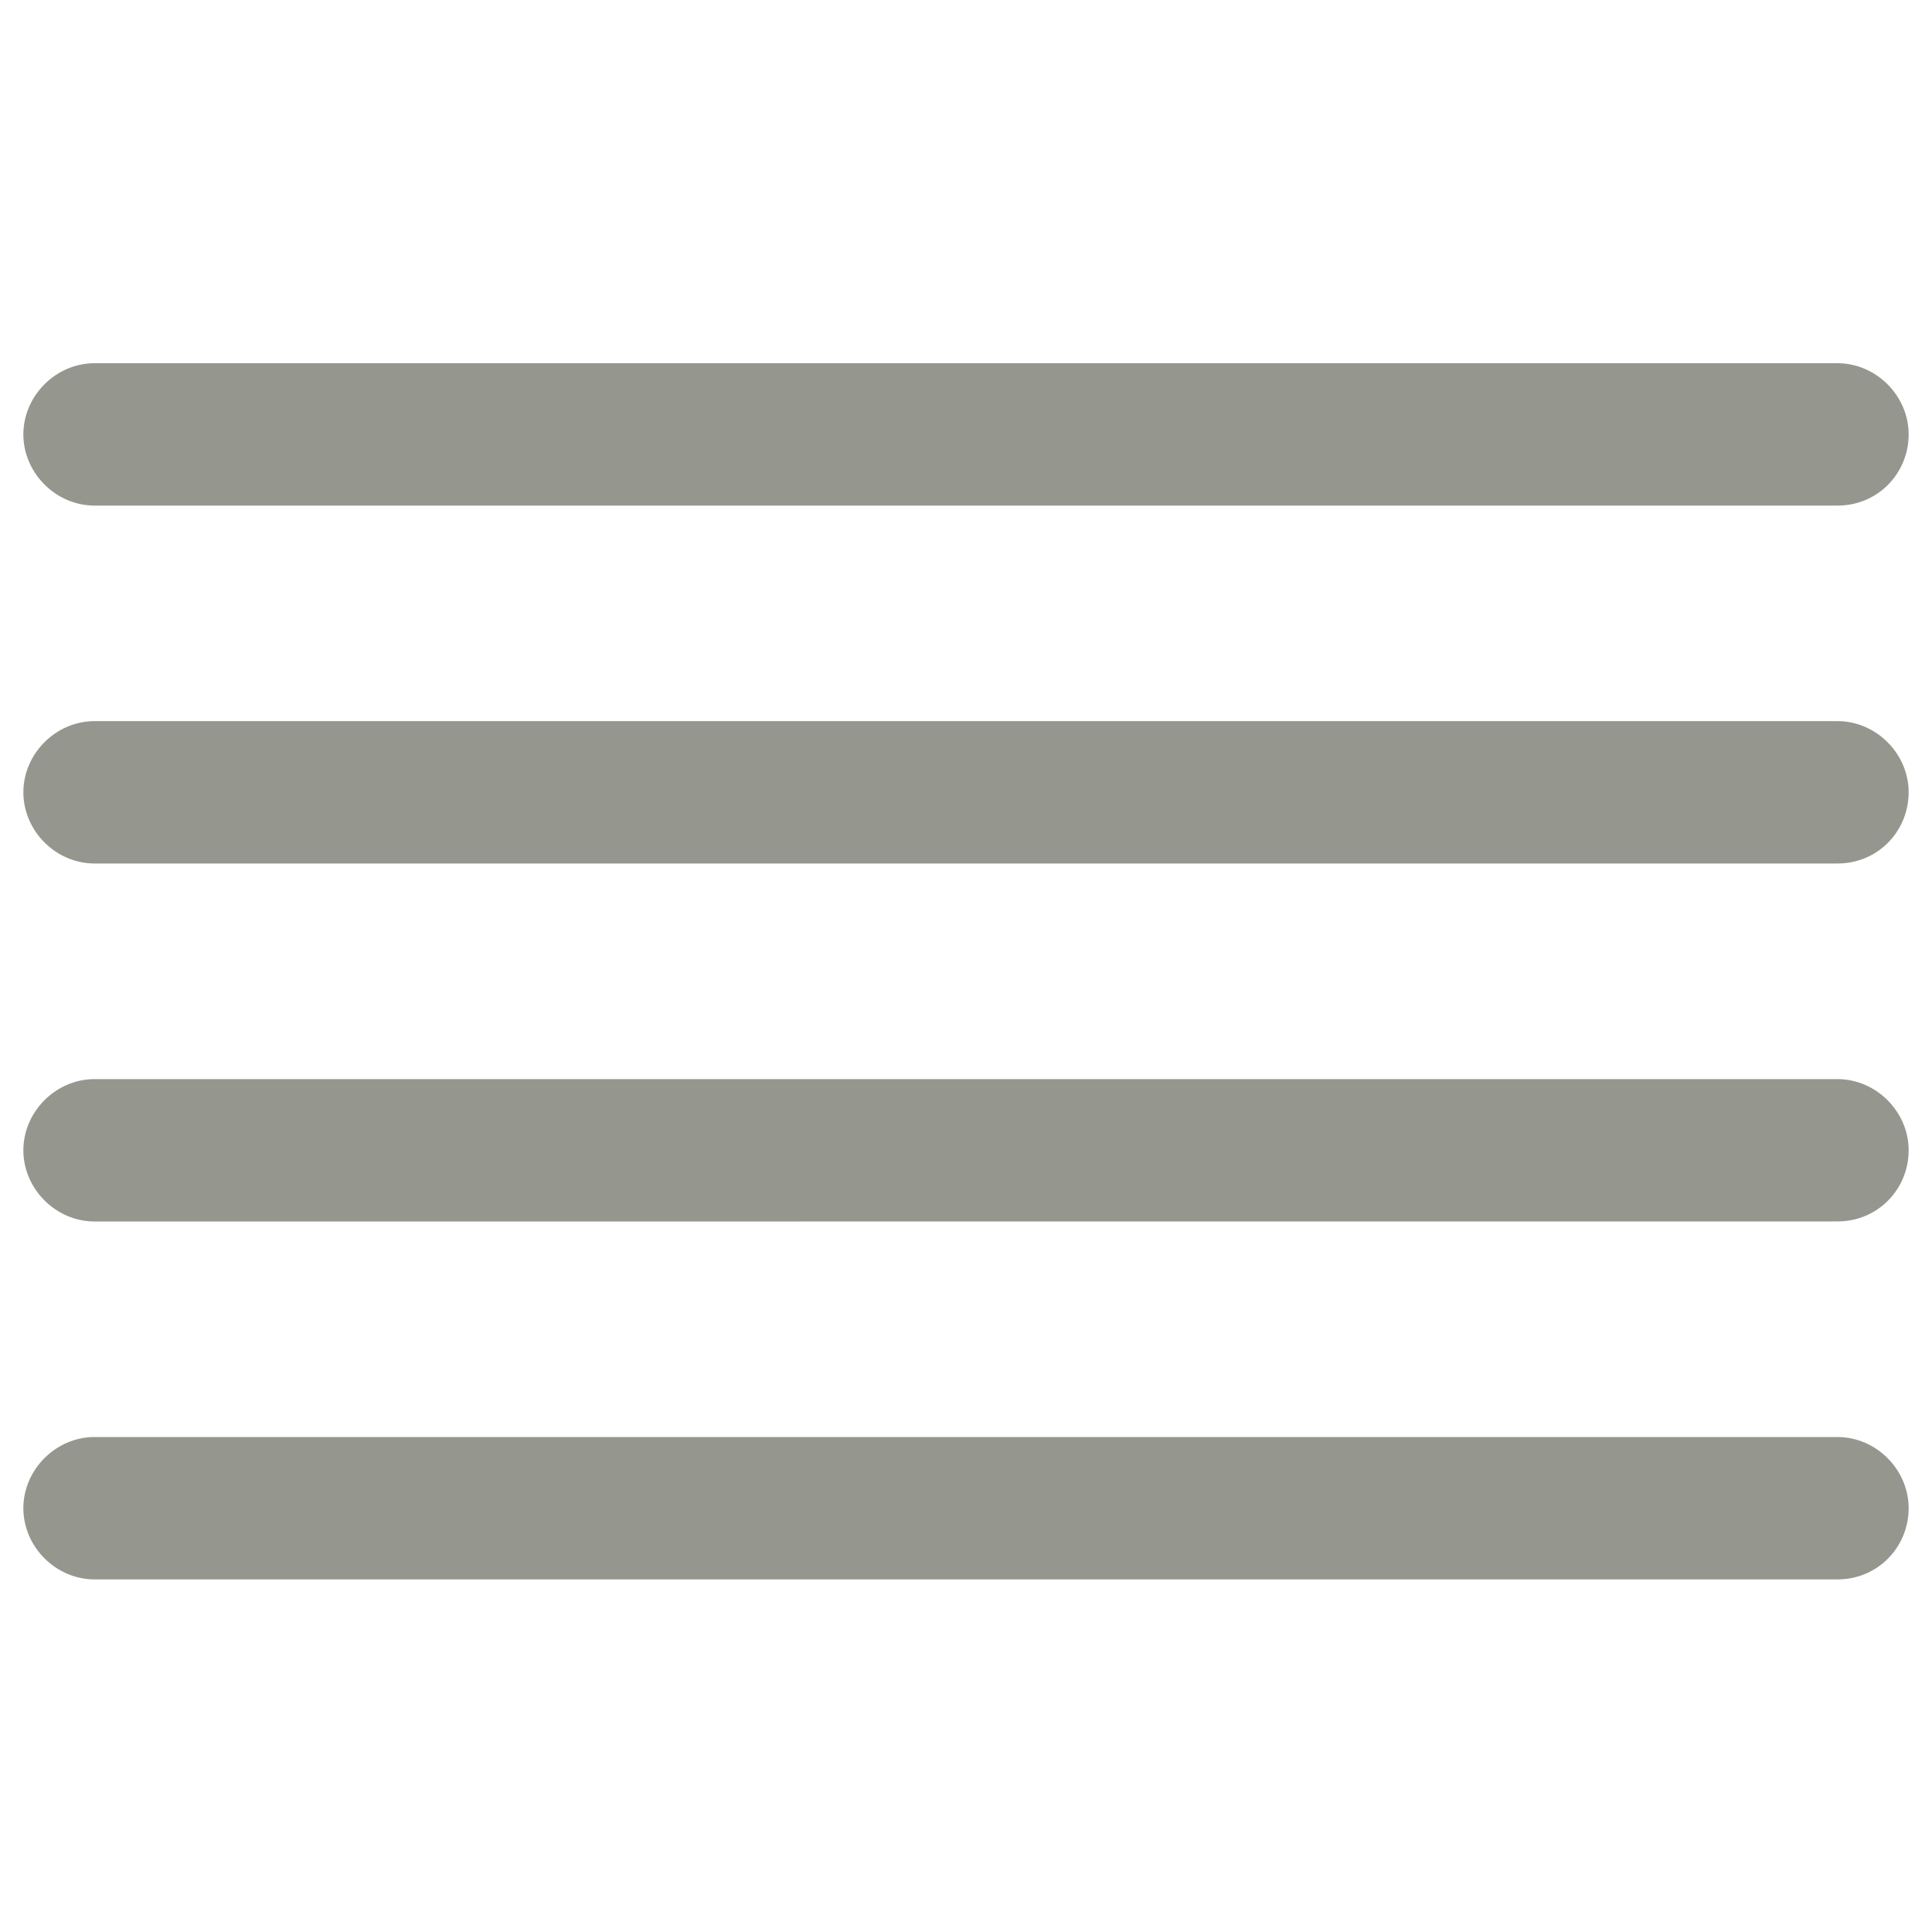 <?xml version="1.0" encoding="UTF-8"?>
<svg width="150px" height="150px" viewBox="0 0 150 150" version="1.1" xmlns="http://www.w3.org/2000/svg" xmlns:xlink="http://www.w3.org/1999/xlink">
    <title>content-preview-m</title>
    <g id="content-preview-m" stroke="none" stroke-width="1" fill="none" fill-rule="evenodd">
        <g id="roundlines" transform="translate(75, 75.412) rotate(-270) translate(-75, -75.412)translate(27.788, 2.225)" fill="#95968E" fill-rule="nonzero">
            <path d="M61.109,1.18459227e-14 C58.107,1.18459227e-14 55.582,2.525 55.582,5.527 L55.582,140.846 C55.582,143.848 58.107,146.373 61.109,146.373 C64.111,146.373 66.636,143.848 66.636,140.846 L66.631,5.527 C66.631,2.371 64.106,1.18459227e-14 61.109,1.18459227e-14 L61.109,1.18459227e-14 Z" id="Path"></path>
            <path d="M33.315,1.6951618e-14 C30.313,1.6951618e-14 27.788,2.525 27.788,5.527 L27.788,140.846 C27.788,143.848 30.313,146.373 33.315,146.373 C36.317,146.373 38.842,143.848 38.842,140.846 L38.842,5.527 C38.842,2.371 36.317,1.6951618e-14 33.315,1.6951618e-14 Z" id="Path"></path>
            <path d="M5.527,2.20561803e-14 C2.525,2.20561803e-14 0,2.525 0,5.527 L0,140.846 C0,143.848 2.525,146.373 5.527,146.373 C8.529,146.373 11.054,143.848 11.054,140.846 L11.054,5.527 C11.054,2.371 8.529,2.20561803e-14 5.527,2.20561803e-14 Z" id="Path"></path>
            <path d="M88.897,6.74136032e-15 C85.895,6.74136032e-15 83.37,2.525 83.37,5.527 L83.37,140.846 C83.37,143.848 85.895,146.373 88.897,146.373 C91.899,146.373 94.424,143.848 94.424,140.846 L94.424,5.527 C94.424,2.371 91.894,6.74136032e-15 88.897,6.74136032e-15 Z" id="Path"></path>
        </g>
    </g>
</svg>